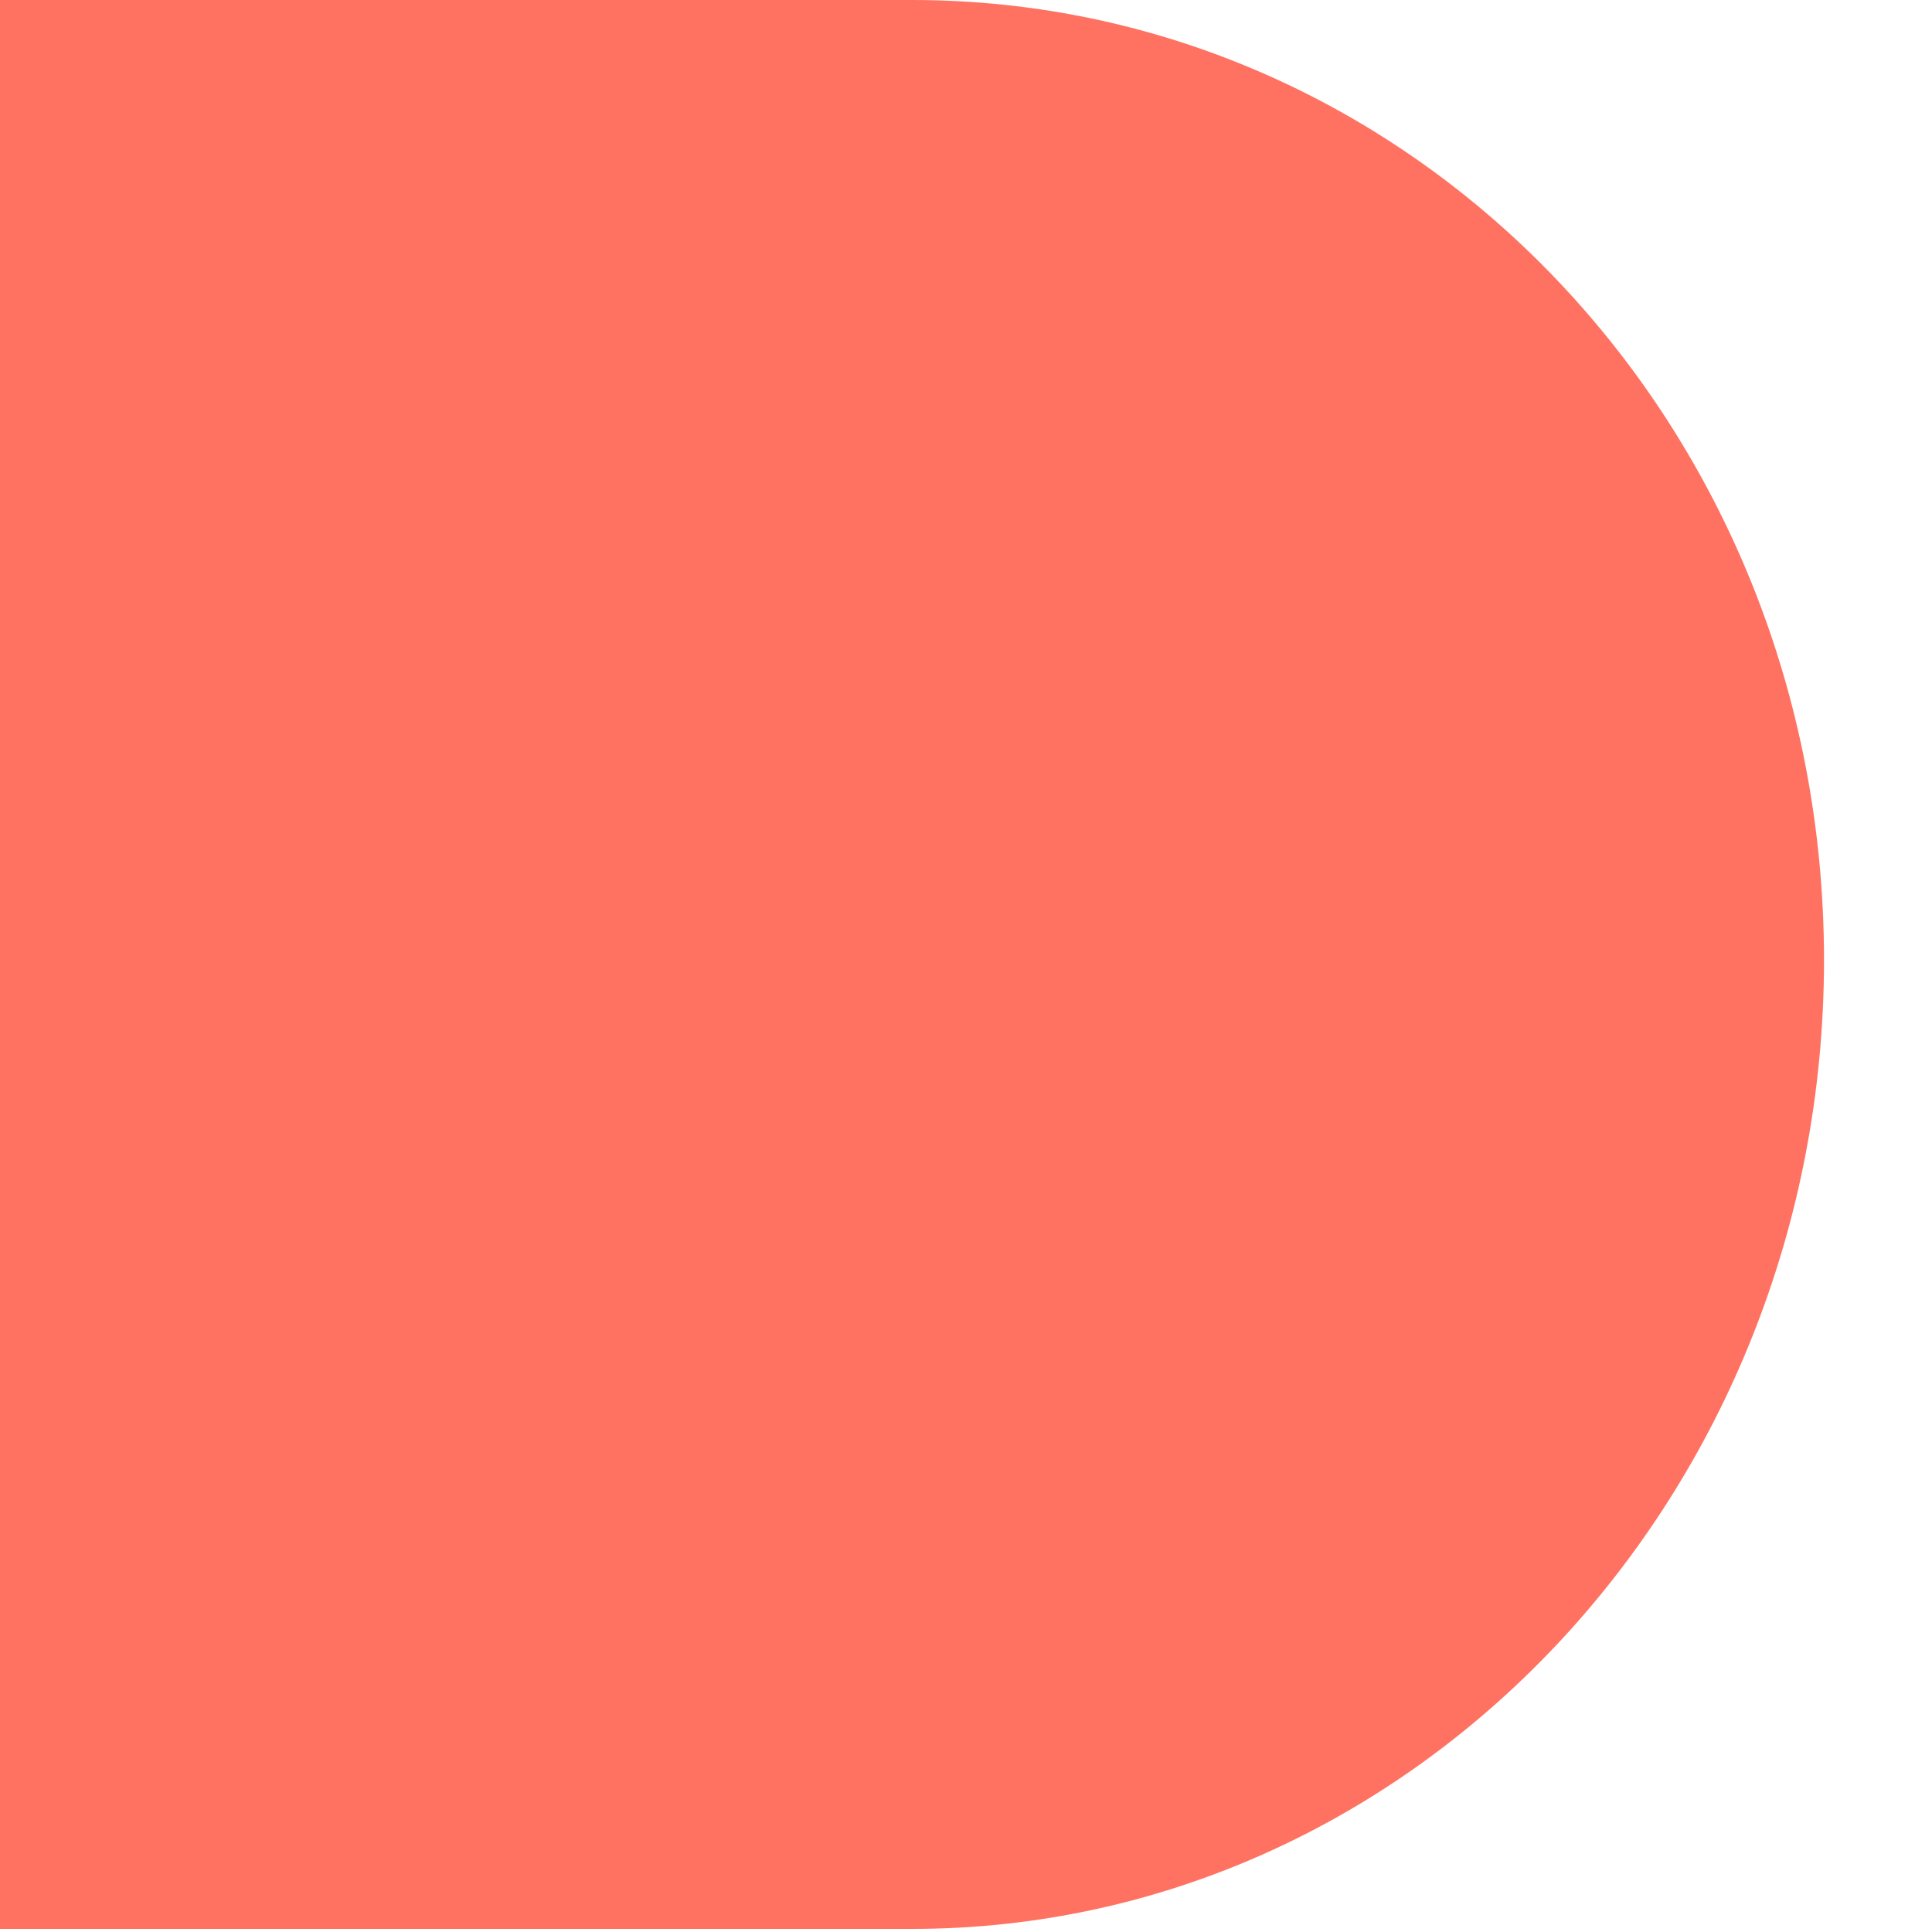 ﻿<?xml version="1.0" encoding="utf-8"?>
<svg version="1.1" xmlns:xlink="http://www.w3.org/1999/xlink" width="10px" height="10px" xmlns="http://www.w3.org/2000/svg">
  <g transform="matrix(1 0 0 1 -173 -7 )">
    <path d="M 4.721 0  L 0 0  L 0 9.984  L 4.721 9.984  C 7.324 9.984  9.441 7.734  9.441 4.969  C 9.441 2.203  7.324 0  4.721 0  Z " fill-rule="nonzero" fill="#ff7262" stroke="none" transform="matrix(1 0 0 1 173 7 )" />
  </g>
</svg>